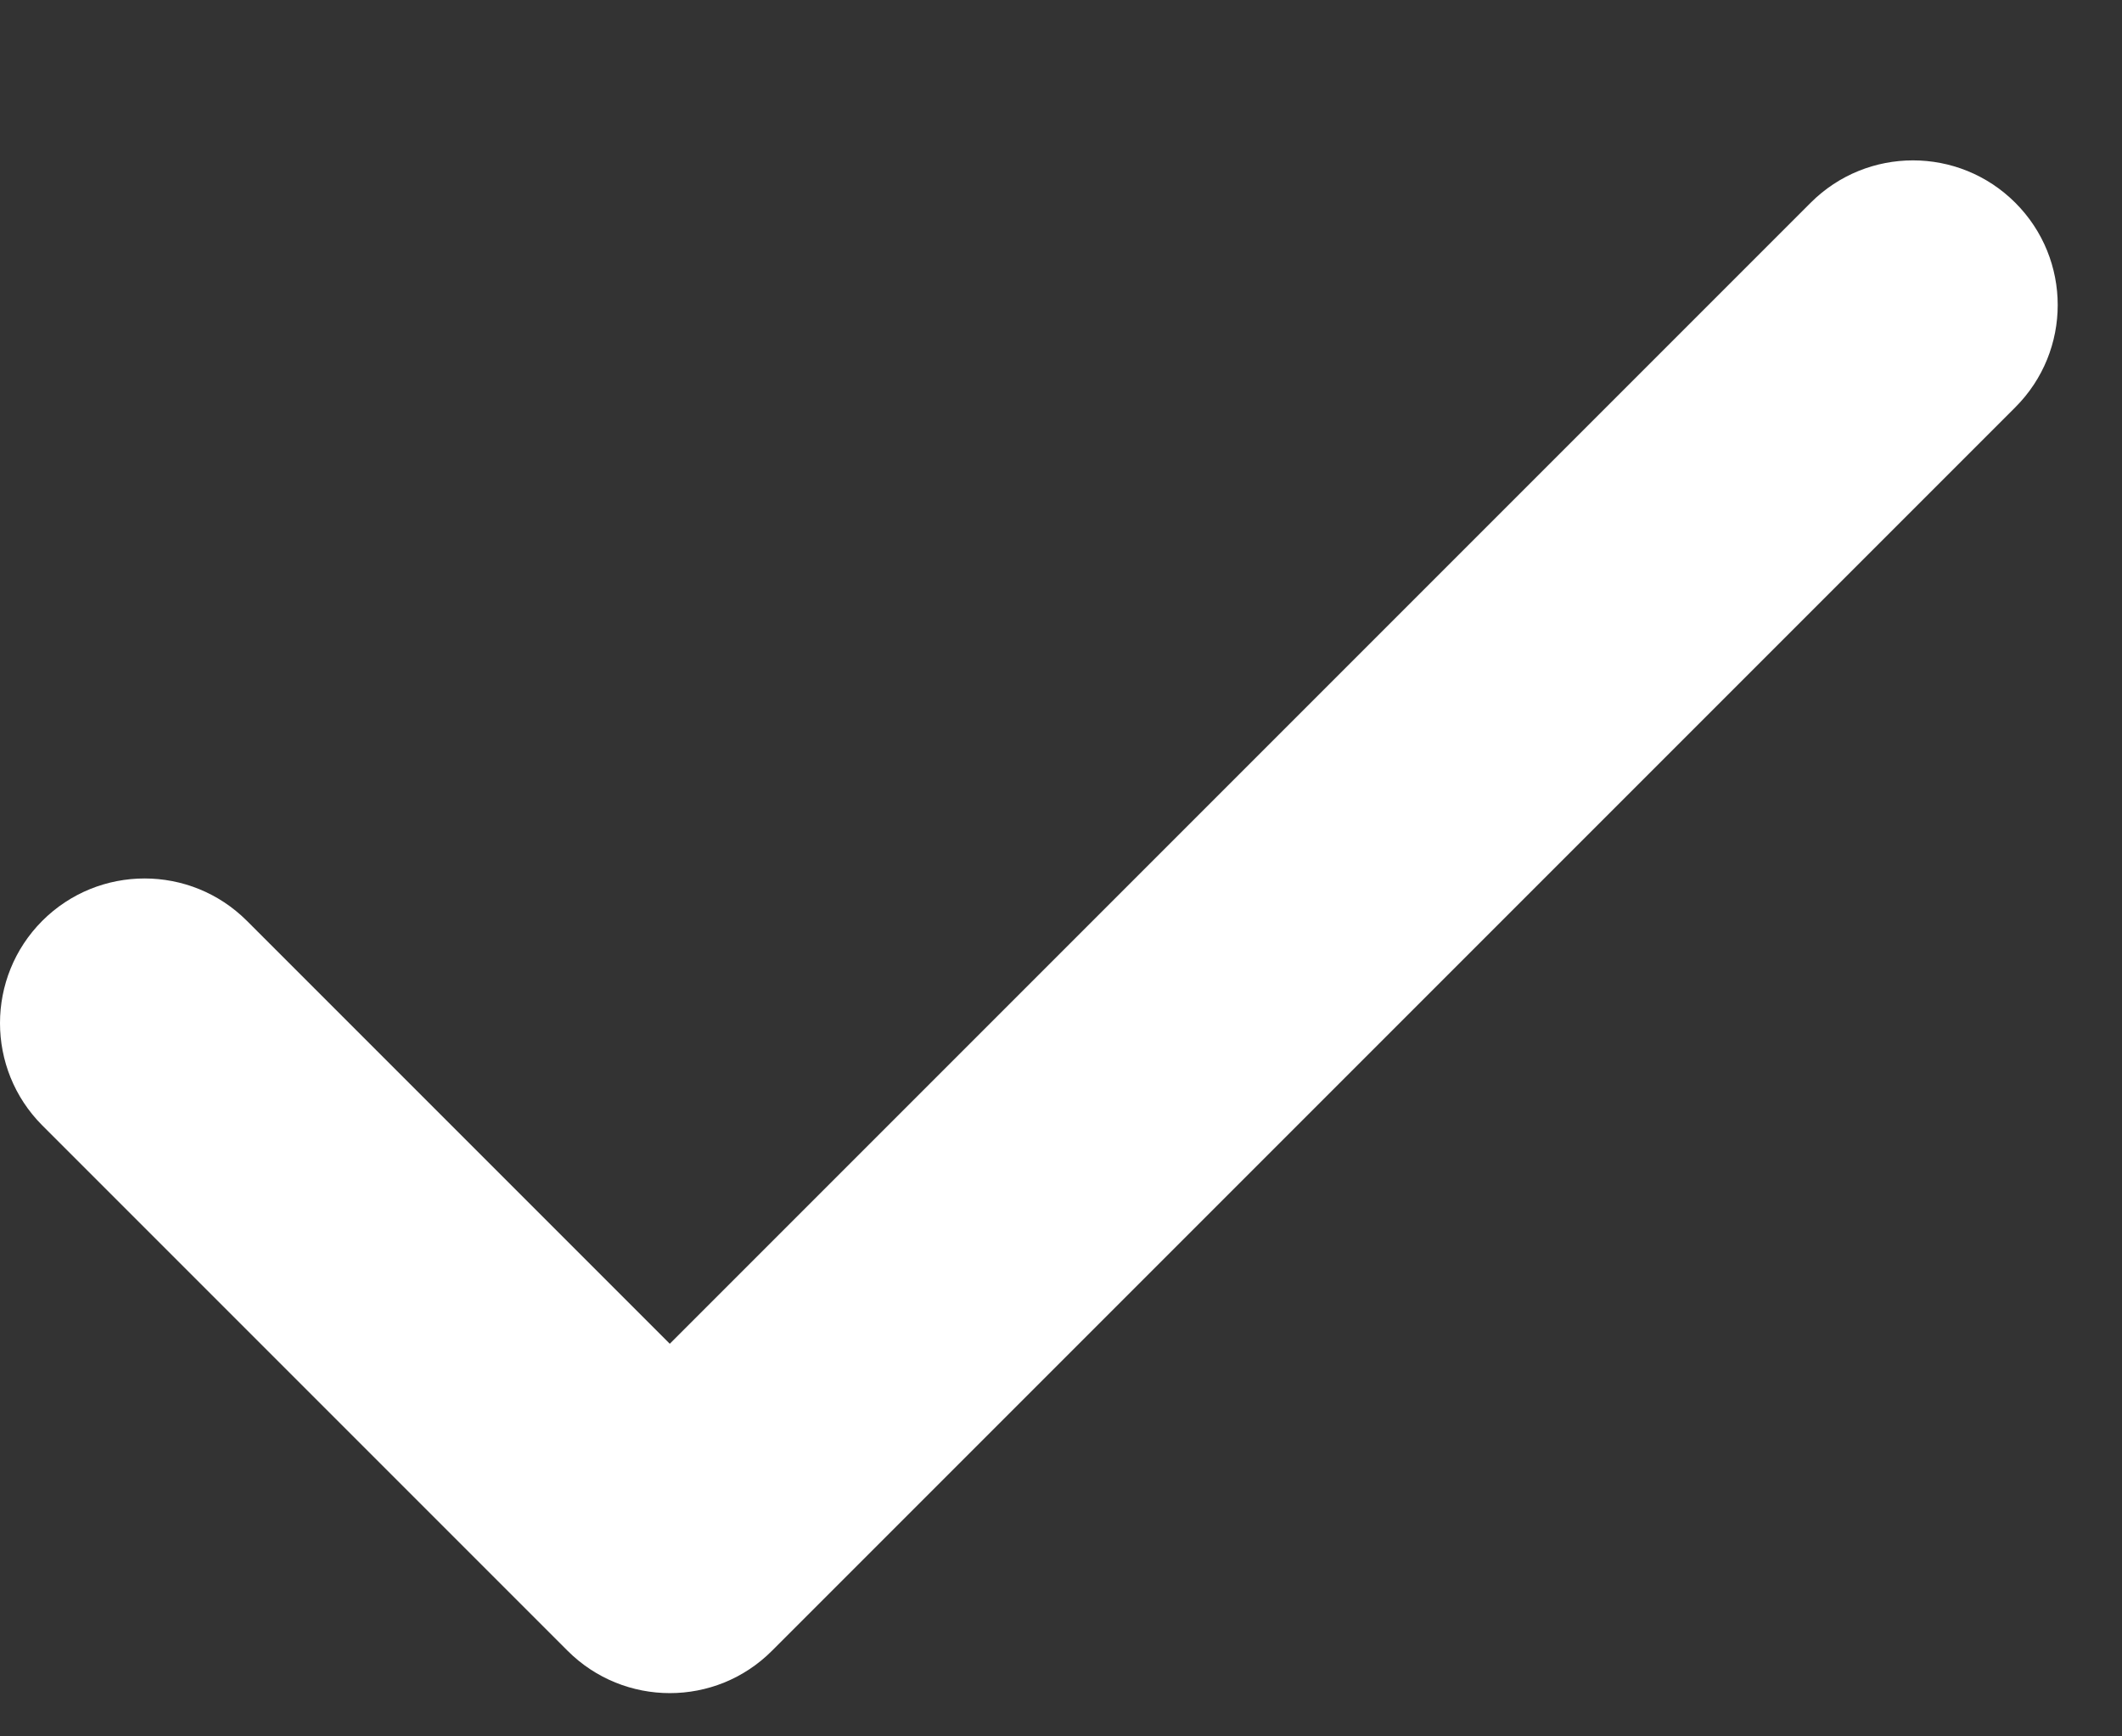 <svg width="11" height="9" viewBox="0 0 11 9" fill="none" xmlns="http://www.w3.org/2000/svg">
<rect x="0" y="0" width="11" height="9" fill="#333333" stroke="none"/>
<path d="M1.28 4.773C0.987 4.48 0.512 4.48 0.219 4.773C-0.073 5.066 -0.073 5.54 0.219 5.833L2.942 8.556C3.235 8.849 3.71 8.849 4.002 8.556L10.447 2.111C10.74 1.818 10.74 1.344 10.447 1.051C10.154 0.758 9.679 0.758 9.386 1.051L3.472 6.965L1.28 4.773Z" fill="white"/>
</svg>
